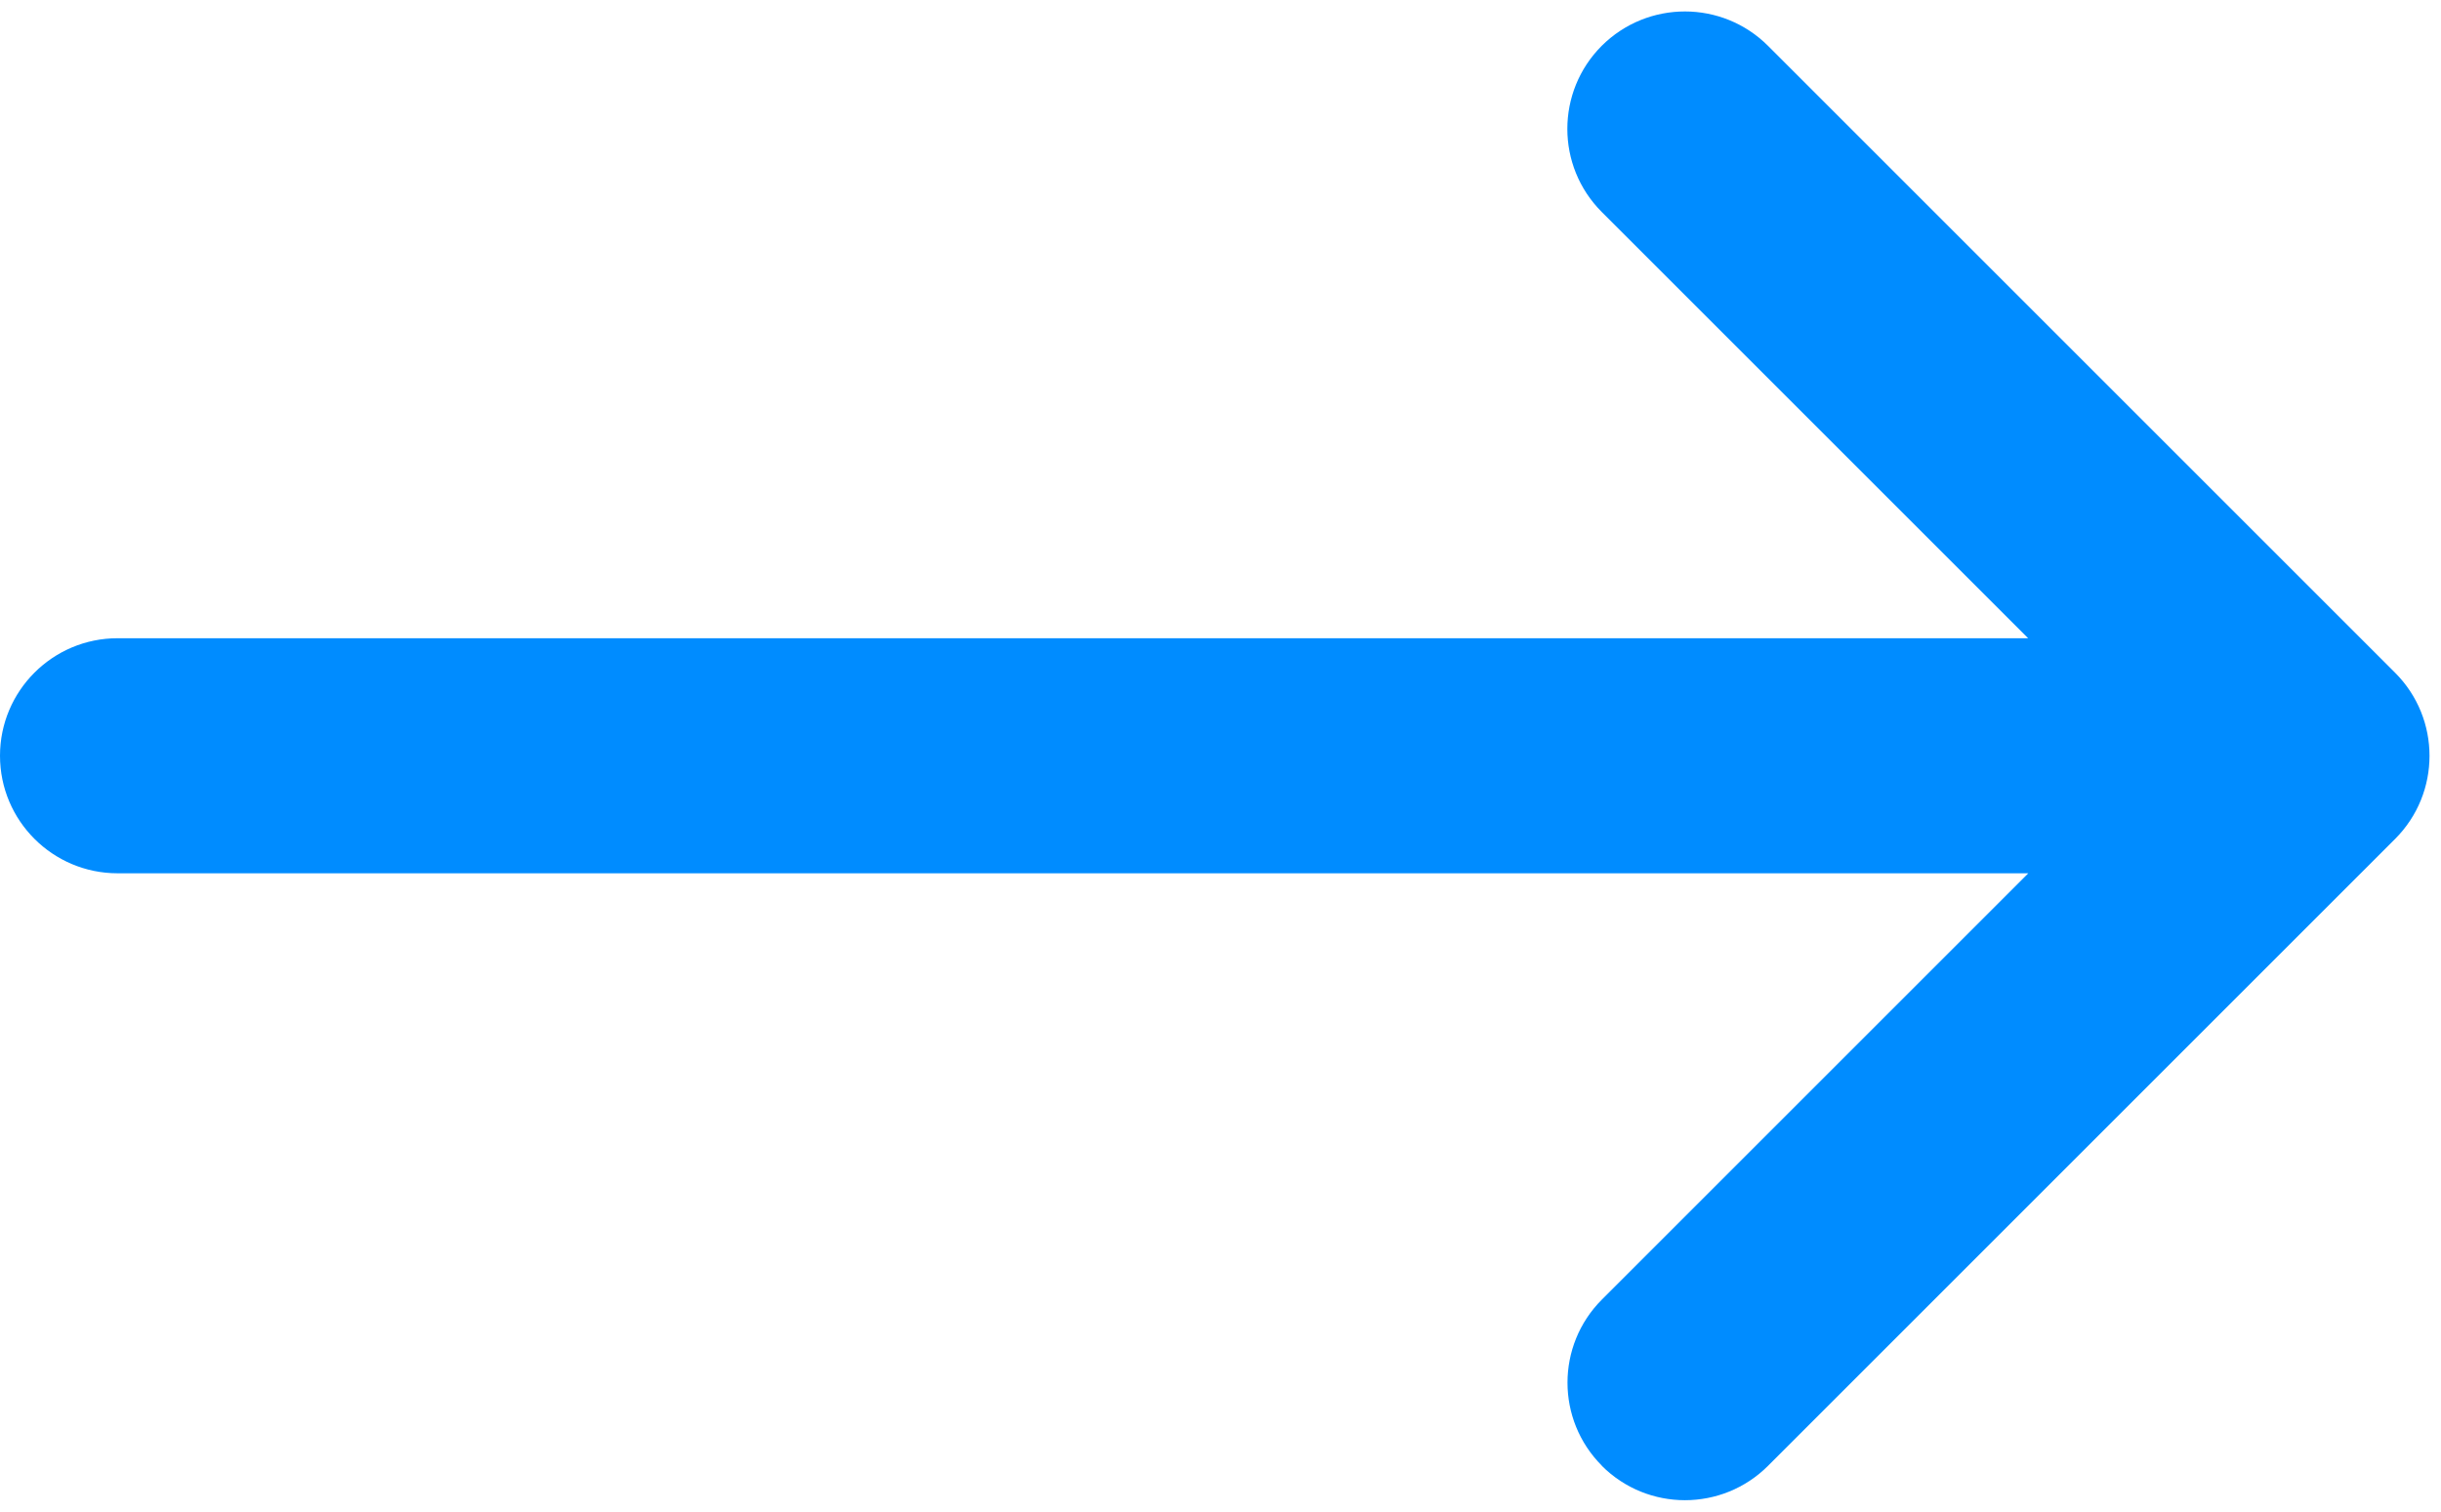 <svg xmlns="http://www.w3.org/2000/svg" width="15.573" height="9.646" viewBox="0 0 15.573 9.646">
  <path fill="rgb(0,140,255)" fill-rule="evenodd" d="M10.22 9.354c-.293-.293-.293-.768 0-1.061l2.72-2.72H.75c-.414 0-.75-.336-.75-.75s.336-.75.75-.75h12.189l-2.72-2.72c-.293-.293-.293-.768 0-1.061C10.513 0 10.987 0 11.28.293l4 4c.293.293.293.768 0 1.061l-4 4c-.293.293-.768.293-1.061 0z"/>
</svg>
